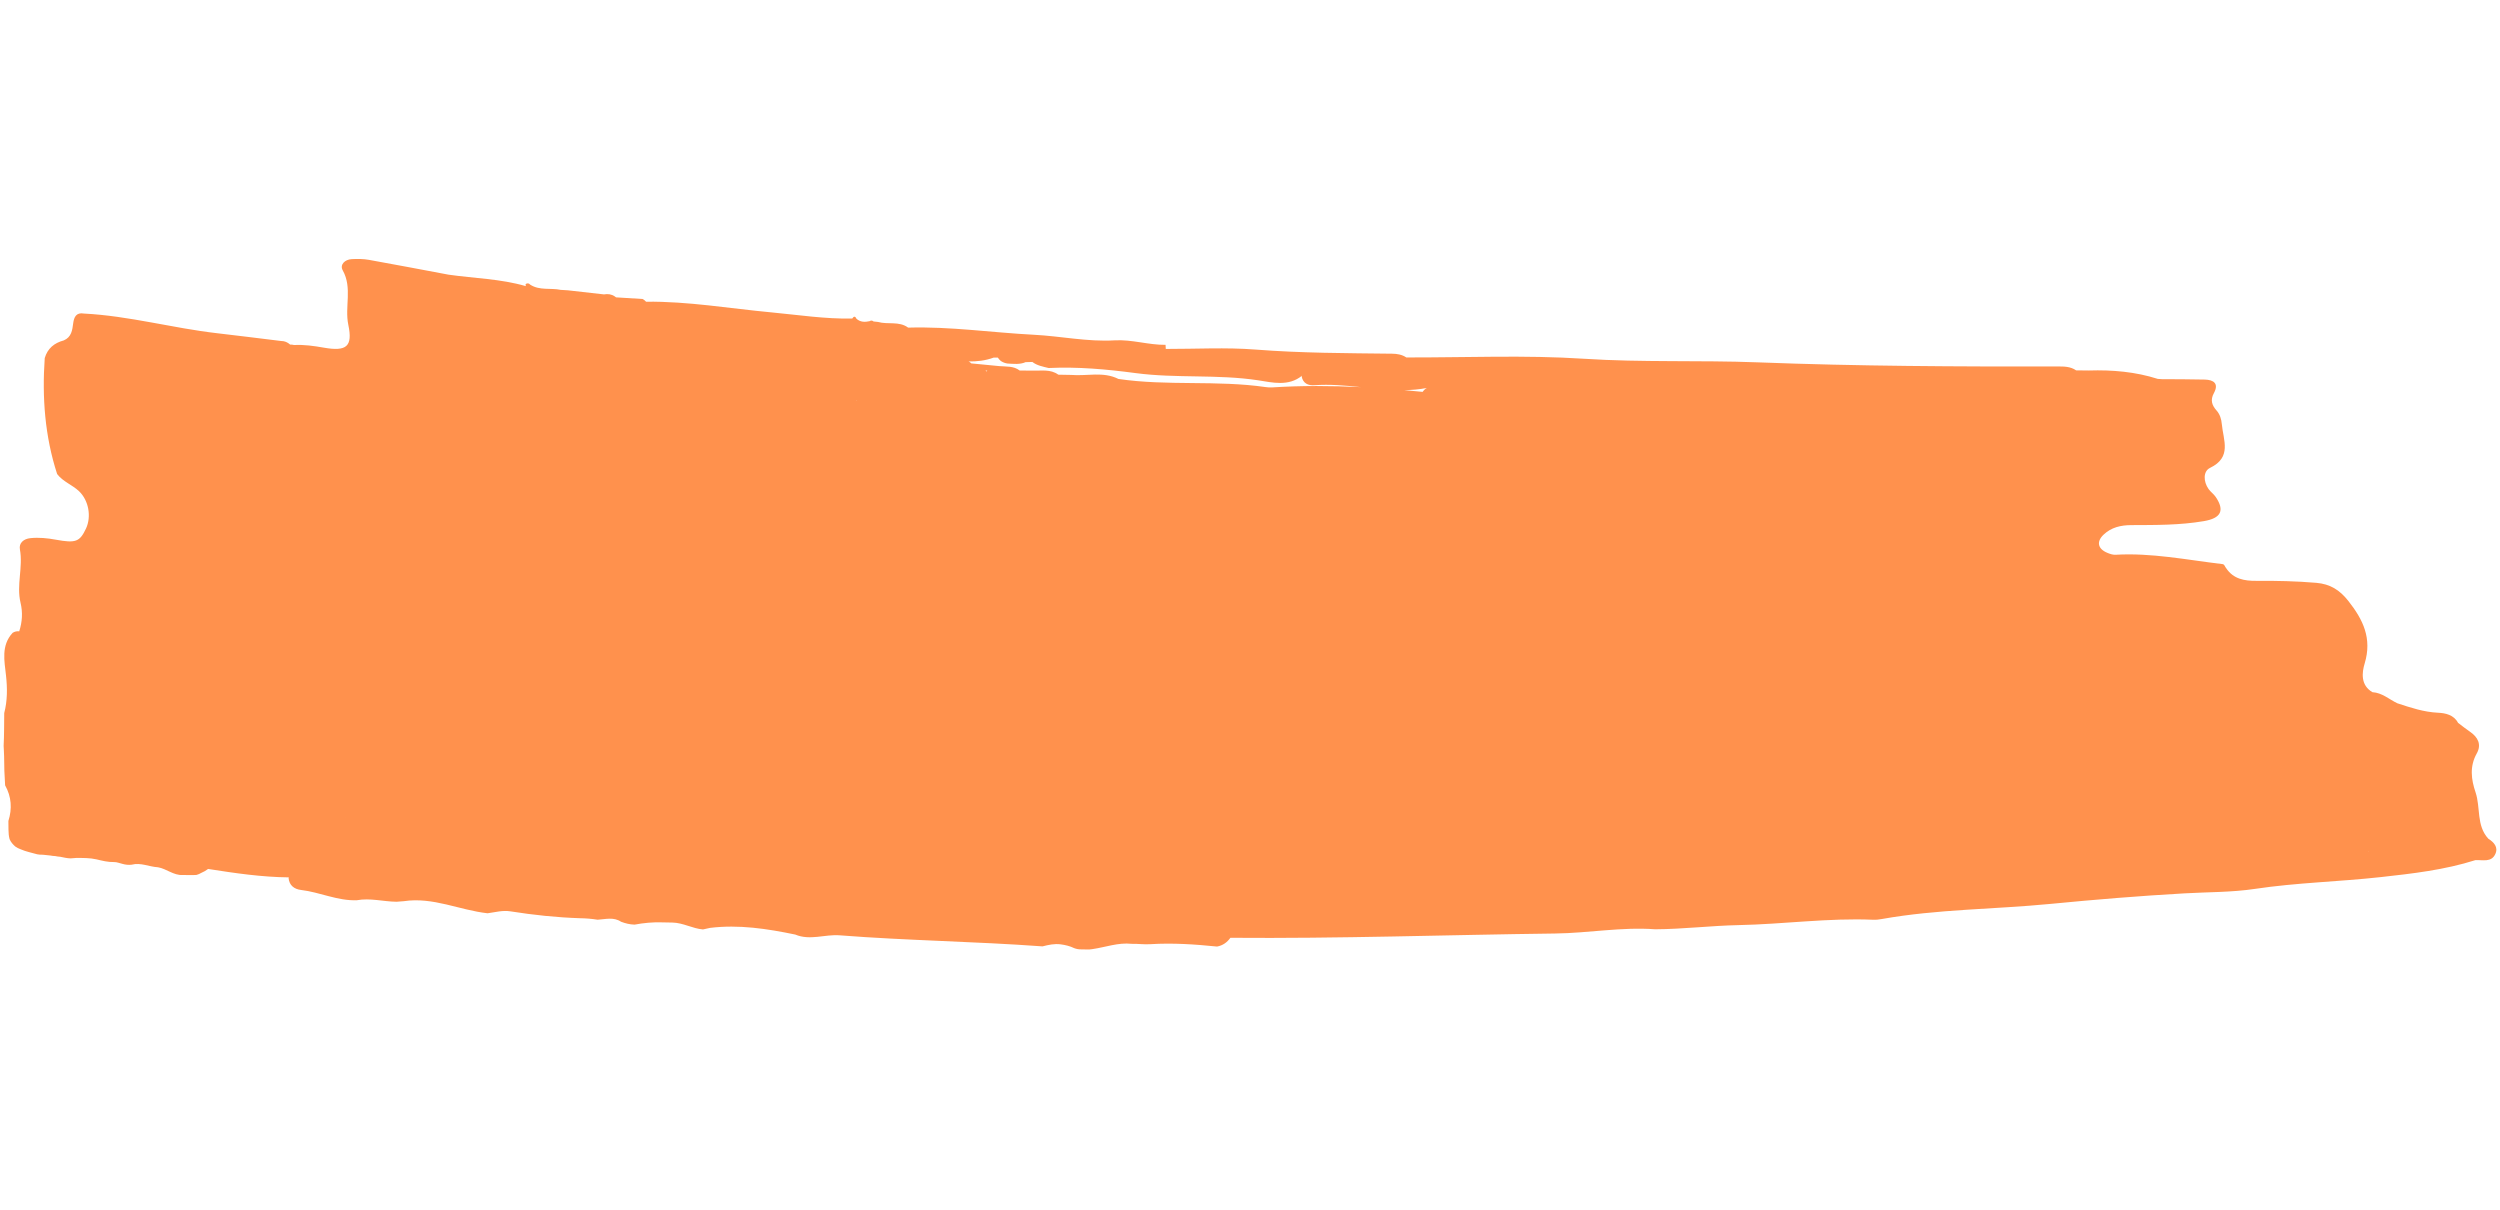 <svg xmlns="http://www.w3.org/2000/svg" xmlns:xlink="http://www.w3.org/1999/xlink" width="1500" zoomAndPan="magnify" viewBox="0 0 1125 544.5" height="726" preserveAspectRatio="xMidYMid meet" version="1.0"><defs><clipPath id="d3189ee6e4"><path d="M 1 116.051 L 1124 116.051 L 1124 427.762 L 1 427.762 Z M 1 116.051 " clip-rule="nonzero"/></clipPath></defs><g clip-path="url(#d3189ee6e4)"><path fill="#ff914d" d="M 236.594 128.754 Z M 642.125 174.578 C 641.617 174.746 640.844 175.41 640.18 176.34 C 637.418 176.066 634.66 175.805 631.898 175.559 C 635.344 175.516 638.75 175.246 642.125 174.578 Z M 443.395 166.789 C 443.676 166.789 443.957 166.789 444.238 166.777 C 444.176 166.918 444.133 167.043 444.09 167.172 C 443.852 167.051 443.625 166.93 443.395 166.789 Z M 1065.762 383.078 C 1065.762 383.133 1065.762 383.184 1065.762 383.238 C 1065.707 383.211 1065.656 383.191 1065.602 383.156 C 1065.656 383.141 1065.707 383.105 1065.762 383.078 Z M 155.48 367.699 C 155.508 367.707 155.531 367.707 155.559 367.707 C 155.551 367.727 155.543 367.742 155.543 367.75 C 155.523 367.734 155.508 367.715 155.48 367.699 Z M 385.434 180.266 C 385.512 180.25 385.59 180.23 385.672 180.215 C 385.645 180.266 385.617 180.328 385.59 180.387 C 385.539 180.344 385.488 180.309 385.434 180.266 Z M 450.391 162.457 C 451.293 163.047 452.266 163.422 453.332 163.582 C 456.113 163.738 458.898 164.113 461.527 162.969 C 462.535 162.969 463.551 162.934 464.559 162.879 C 466.637 164.492 469.293 164.973 471.867 165.605 C 484.969 164.992 498.035 166.164 510.945 167.883 C 529.332 170.336 547.891 168.34 566.277 171.152 C 572.559 172.125 579.895 174 585.898 169.059 C 585.848 169.18 585.793 169.285 585.742 169.406 C 586.363 172.547 588.719 173.543 591.402 173.352 C 598.449 172.844 605.469 173.484 612.418 174.211 C 599.105 173.555 585.785 173.492 572.43 174.332 C 571.473 174.395 570.492 174.332 569.547 174.191 C 547.574 171.004 525.273 173.773 503.301 170.531 C 496.449 167.066 489.105 169.328 482.008 168.715 L 482.016 168.715 C 482.016 168.715 482.008 168.715 482.008 168.715 C 480.09 168.68 478.168 168.645 476.25 168.609 C 472.691 166 468.574 166.93 464.613 166.777 C 464.621 166.789 464.621 166.789 464.621 166.789 C 464.621 166.789 464.621 166.789 464.613 166.777 C 462.703 166.762 460.773 166.754 458.855 166.734 C 456.129 164.625 452.895 165.035 449.75 164.754 C 445.523 164.387 441.301 163.965 437.086 163.527 C 436.742 163.16 436.332 162.871 435.852 162.66 C 439.652 162.703 443.449 162.285 447.137 160.926 C 447.77 160.926 448.398 160.926 449.031 160.926 C 449.398 161.504 449.844 162.02 450.391 162.457 Z M 1119.727 377.398 C 1114.273 371.441 1116.309 363.43 1114.012 356.586 C 1112.039 350.75 1111.25 344.922 1114.539 339.051 C 1116.781 335.055 1115.105 331.734 1111.461 329.254 C 1109.621 328.008 1107.895 326.605 1106.117 325.273 C 1104.223 321.664 1100.402 320.883 1097.176 320.734 C 1090.699 320.438 1084.793 318.441 1078.793 316.469 C 1075.094 314.699 1071.945 311.734 1067.59 311.48 C 1062.176 308.328 1062.867 302.613 1064.113 298.504 C 1067.484 287.285 1063.422 278.883 1056.758 270.434 C 1052.867 265.5 1048.594 262.809 1042.336 262.273 C 1033.344 261.504 1024.359 261.32 1015.359 261.379 C 1010.008 261.426 1005.062 260.594 1001.797 255.711 C 1001.137 255.078 1001.129 253.801 999.859 253.816 C 983.945 251.918 968.16 248.699 951.992 249.645 C 950.766 249.715 949.441 249.254 948.27 248.762 C 943.973 246.965 943.301 243.73 946.637 240.574 C 950.098 237.289 954.41 236.316 959.082 236.301 C 970 236.254 980.91 236.359 991.762 234.504 C 999.367 233.199 1001.27 229.824 997.062 223.617 C 996.18 222.305 994.758 221.348 993.848 220.051 C 991.48 216.703 991.359 212.07 994.523 210.543 C 1004.461 205.758 1000.48 198.074 999.824 190.914 C 999.613 188.602 998.992 186.48 997.449 184.727 C 995.336 182.352 994.555 180.004 996.258 176.883 C 998.586 172.605 996.168 170.914 992.156 170.809 C 985.73 170.645 979.301 170.68 972.867 170.625 C 972.254 170.555 971.633 170.52 971.008 170.504 C 960.914 167.277 950.539 166.402 940.004 166.727 C 938.094 166.707 936.176 166.684 934.254 166.664 C 934.254 166.664 934.176 166.812 934.176 166.812 C 934.16 166.812 934.148 166.812 934.141 166.812 C 934.184 166.762 934.219 166.707 934.254 166.664 C 931.715 164.902 928.805 164.902 925.902 164.914 C 880.895 165 835.887 164.781 790.895 163.055 C 764.891 162.055 738.883 163.141 712.828 161.441 C 686.266 159.707 659.512 160.926 632.844 160.855 C 630.906 159.551 628.715 159.191 626.438 159.164 C 605.941 158.926 585.469 158.91 564.988 157.305 C 551.598 156.262 538.066 157.051 524.598 157.023 C 524.59 157.07 524.57 157.113 524.562 157.156 C 524.555 157.148 524.535 157.141 524.527 157.129 C 524.527 157.129 524.598 157.023 524.598 157.023 C 524.555 156.41 524.527 155.797 524.5 155.176 C 516.797 155.266 509.348 152.703 501.566 153.16 C 489.359 153.879 477.336 151.258 465.18 150.637 C 446.34 149.672 427.605 146.867 408.664 147.43 C 404.555 144.398 399.535 146.16 395.09 144.871 C 394.434 144.809 393.77 144.738 393.109 144.668 C 392.531 144.18 391.93 144.125 391.297 144.539 C 389.195 145 387.18 144.992 385.441 143.469 C 384.875 142.242 384.234 142.199 383.516 143.344 C 371.316 143.59 359.25 141.707 347.164 140.574 C 328.359 138.824 309.691 135.555 290.727 135.766 C 290.281 135.258 289.762 134.855 289.16 134.547 C 285.18 134.301 281.203 134.055 277.223 133.812 C 277.039 133.625 276.836 133.488 276.625 133.371 C 275.18 132.398 273.551 132.156 271.781 132.48 C 271.781 132.48 271.789 132.48 271.789 132.48 C 271.789 132.48 271.789 132.48 271.781 132.48 C 266.391 131.867 261 131.262 255.602 130.648 C 254.516 130.578 253.43 130.516 252.336 130.438 C 252.336 130.438 252.336 130.445 252.344 130.445 C 252.344 130.445 252.336 130.445 252.336 130.445 C 247.785 129.48 242.844 130.84 238.594 128.098 C 237.988 127.395 237.297 127.336 236.523 127.836 L 236.594 128.754 C 225.246 125.461 213.441 125.258 201.855 123.602 C 189.895 121.367 177.941 119.062 165.953 116.922 C 163.457 116.477 160.836 116.484 158.285 116.609 C 155.164 116.766 152.809 119.105 154.234 121.664 C 158.652 129.586 155.035 138.051 156.742 146.168 C 158.801 155.938 155.961 158.254 145.727 156.445 C 141.266 155.668 136.859 155.02 132.344 155.266 C 131.758 155.105 131.16 155.043 130.559 155.062 C 129.402 154.02 128.07 153.434 126.492 153.449 C 116.93 152.285 107.367 151.059 97.789 149.961 C 77.688 147.664 58.066 142.137 37.77 141.102 C 34.324 140.473 33.301 142.695 32.949 145.406 C 32.539 148.613 32.152 151.73 28.664 153.195 C 24.422 154.324 21.406 156.797 20.129 161.137 C 18.902 178.863 20.191 196.32 25.711 213.32 C 28.312 216.75 32.512 218.16 35.543 221.023 C 39.906 225.152 41.23 232.469 38.691 237.867 C 35.895 243.793 34.105 244.512 25.141 242.863 C 21.32 242.164 17.508 241.77 13.637 242.172 C 10.629 242.477 8.438 244.387 8.957 247.211 C 10.438 255.246 7.336 263.281 9.234 271.188 C 10.312 275.656 10.008 279.855 8.656 284.094 C 7.598 283.965 6.598 284.184 5.688 284.777 C 0.41 290.457 2.008 297.531 2.699 303.918 C 3.34 309.754 3.355 315.266 1.902 320.875 C 1.848 325.793 1.891 330.719 1.637 335.641 C 1.691 337.203 1.832 338.754 1.848 340.32 C 1.867 344.688 1.988 349.043 2.305 353.398 C 5.168 358.543 5.527 363.895 3.777 369.434 C 3.758 370.773 3.801 372.125 3.82 373.465 C 3.855 374.859 3.934 376.254 4.312 377.602 C 4.863 378.941 5.793 379.977 6.859 380.922 C 7.625 381.457 8.438 381.879 9.316 382.184 C 11.699 383.238 14.25 383.719 16.738 384.43 C 17.551 384.57 18.359 384.676 19.191 384.621 C 20.34 384.734 21.461 384.895 22.609 384.973 C 23.344 385.102 24.082 385.234 24.836 385.234 C 25.57 385.375 26.309 385.523 27.07 385.543 C 28.621 385.867 30.18 386.227 31.773 386.27 C 32.617 386.227 33.449 386.172 34.281 386.074 C 37.324 386.086 40.383 386.023 43.387 386.707 C 45.98 387.32 48.566 387.996 51.266 387.926 C 52.633 387.891 53.852 388.477 55.141 388.75 C 56.48 389.133 57.84 389.285 59.23 389.117 C 63.332 388.039 67.117 390.055 71.098 390.273 C 74.953 390.941 78.062 393.953 82.191 393.762 C 83.461 393.754 84.715 393.754 85.977 393.77 C 86.801 393.797 87.617 393.777 88.43 393.719 C 89.211 393.5 89.938 393.184 90.629 392.77 C 91.727 392.324 92.715 391.738 93.645 391.027 C 105.711 392.922 117.781 394.699 130.031 394.82 C 129.969 394.902 129.91 394.961 129.855 395.051 C 130.137 398.484 132.477 400.133 135.465 400.484 C 143.938 401.48 151.871 405.441 160.582 405.109 C 166.602 403.996 172.5 405.734 178.469 405.785 C 179.562 405.707 180.656 405.637 181.754 405.531 C 194.855 403.566 206.801 409.57 219.402 410.973 C 222.828 410.527 226.098 409.535 229.742 410.113 C 240.059 411.754 250.461 412.848 260.93 413.199 C 263.613 413.227 266.285 413.453 268.941 413.875 C 272.5 413.664 276.137 412.551 279.477 414.785 C 281.438 415.531 283.453 416.031 285.559 416.082 C 289.641 415.32 293.742 414.926 297.887 415.066 C 299.438 415.074 300.988 415.109 302.539 415.152 C 307.359 415.223 311.602 417.852 316.344 418.246 C 317.41 418.047 318.473 417.816 319.523 417.547 C 332.512 415.961 345.227 417.93 357.891 420.559 C 364.48 423.348 371.168 420.367 377.879 420.895 C 408.246 423.27 438.742 423.637 469.133 425.871 C 471.809 425.188 474.473 424.582 477.258 424.949 C 479.395 425.23 481.473 425.723 483.41 426.676 C 484.445 427.055 485.504 427.254 486.617 427.219 C 488.266 427.16 489.914 427.43 491.551 427.105 C 497.457 426.266 503.18 424.047 509.281 424.723 C 512.102 424.645 514.914 425.09 517.746 424.879 C 527.754 424.258 537.727 424.941 547.672 425.949 C 550.23 425.484 552.184 424.102 553.676 422.008 C 602.383 422.41 651.074 420.691 699.77 420.078 C 714.844 419.895 729.75 417.055 744.84 418.176 C 757.375 418.117 769.871 416.555 782.348 416.301 C 802.602 415.898 822.738 413.008 843.027 413.891 C 844.297 413.945 845.605 413.777 846.867 413.551 C 871.895 409.098 897.371 409.219 922.59 406.766 C 942.652 404.812 962.859 403.148 983.059 402.008 C 993.602 401.402 1004.301 401.57 1014.766 399.992 C 1033.527 397.18 1052.492 396.777 1071.316 394.699 C 1085.68 393.113 1100.035 391.465 1113.891 387.074 C 1117.148 386.855 1121.129 388.25 1122.914 384.262 C 1124.293 381.203 1122.258 379.012 1119.727 377.398 " fill-opacity="1" fill-rule="nonzero"/></g></svg>